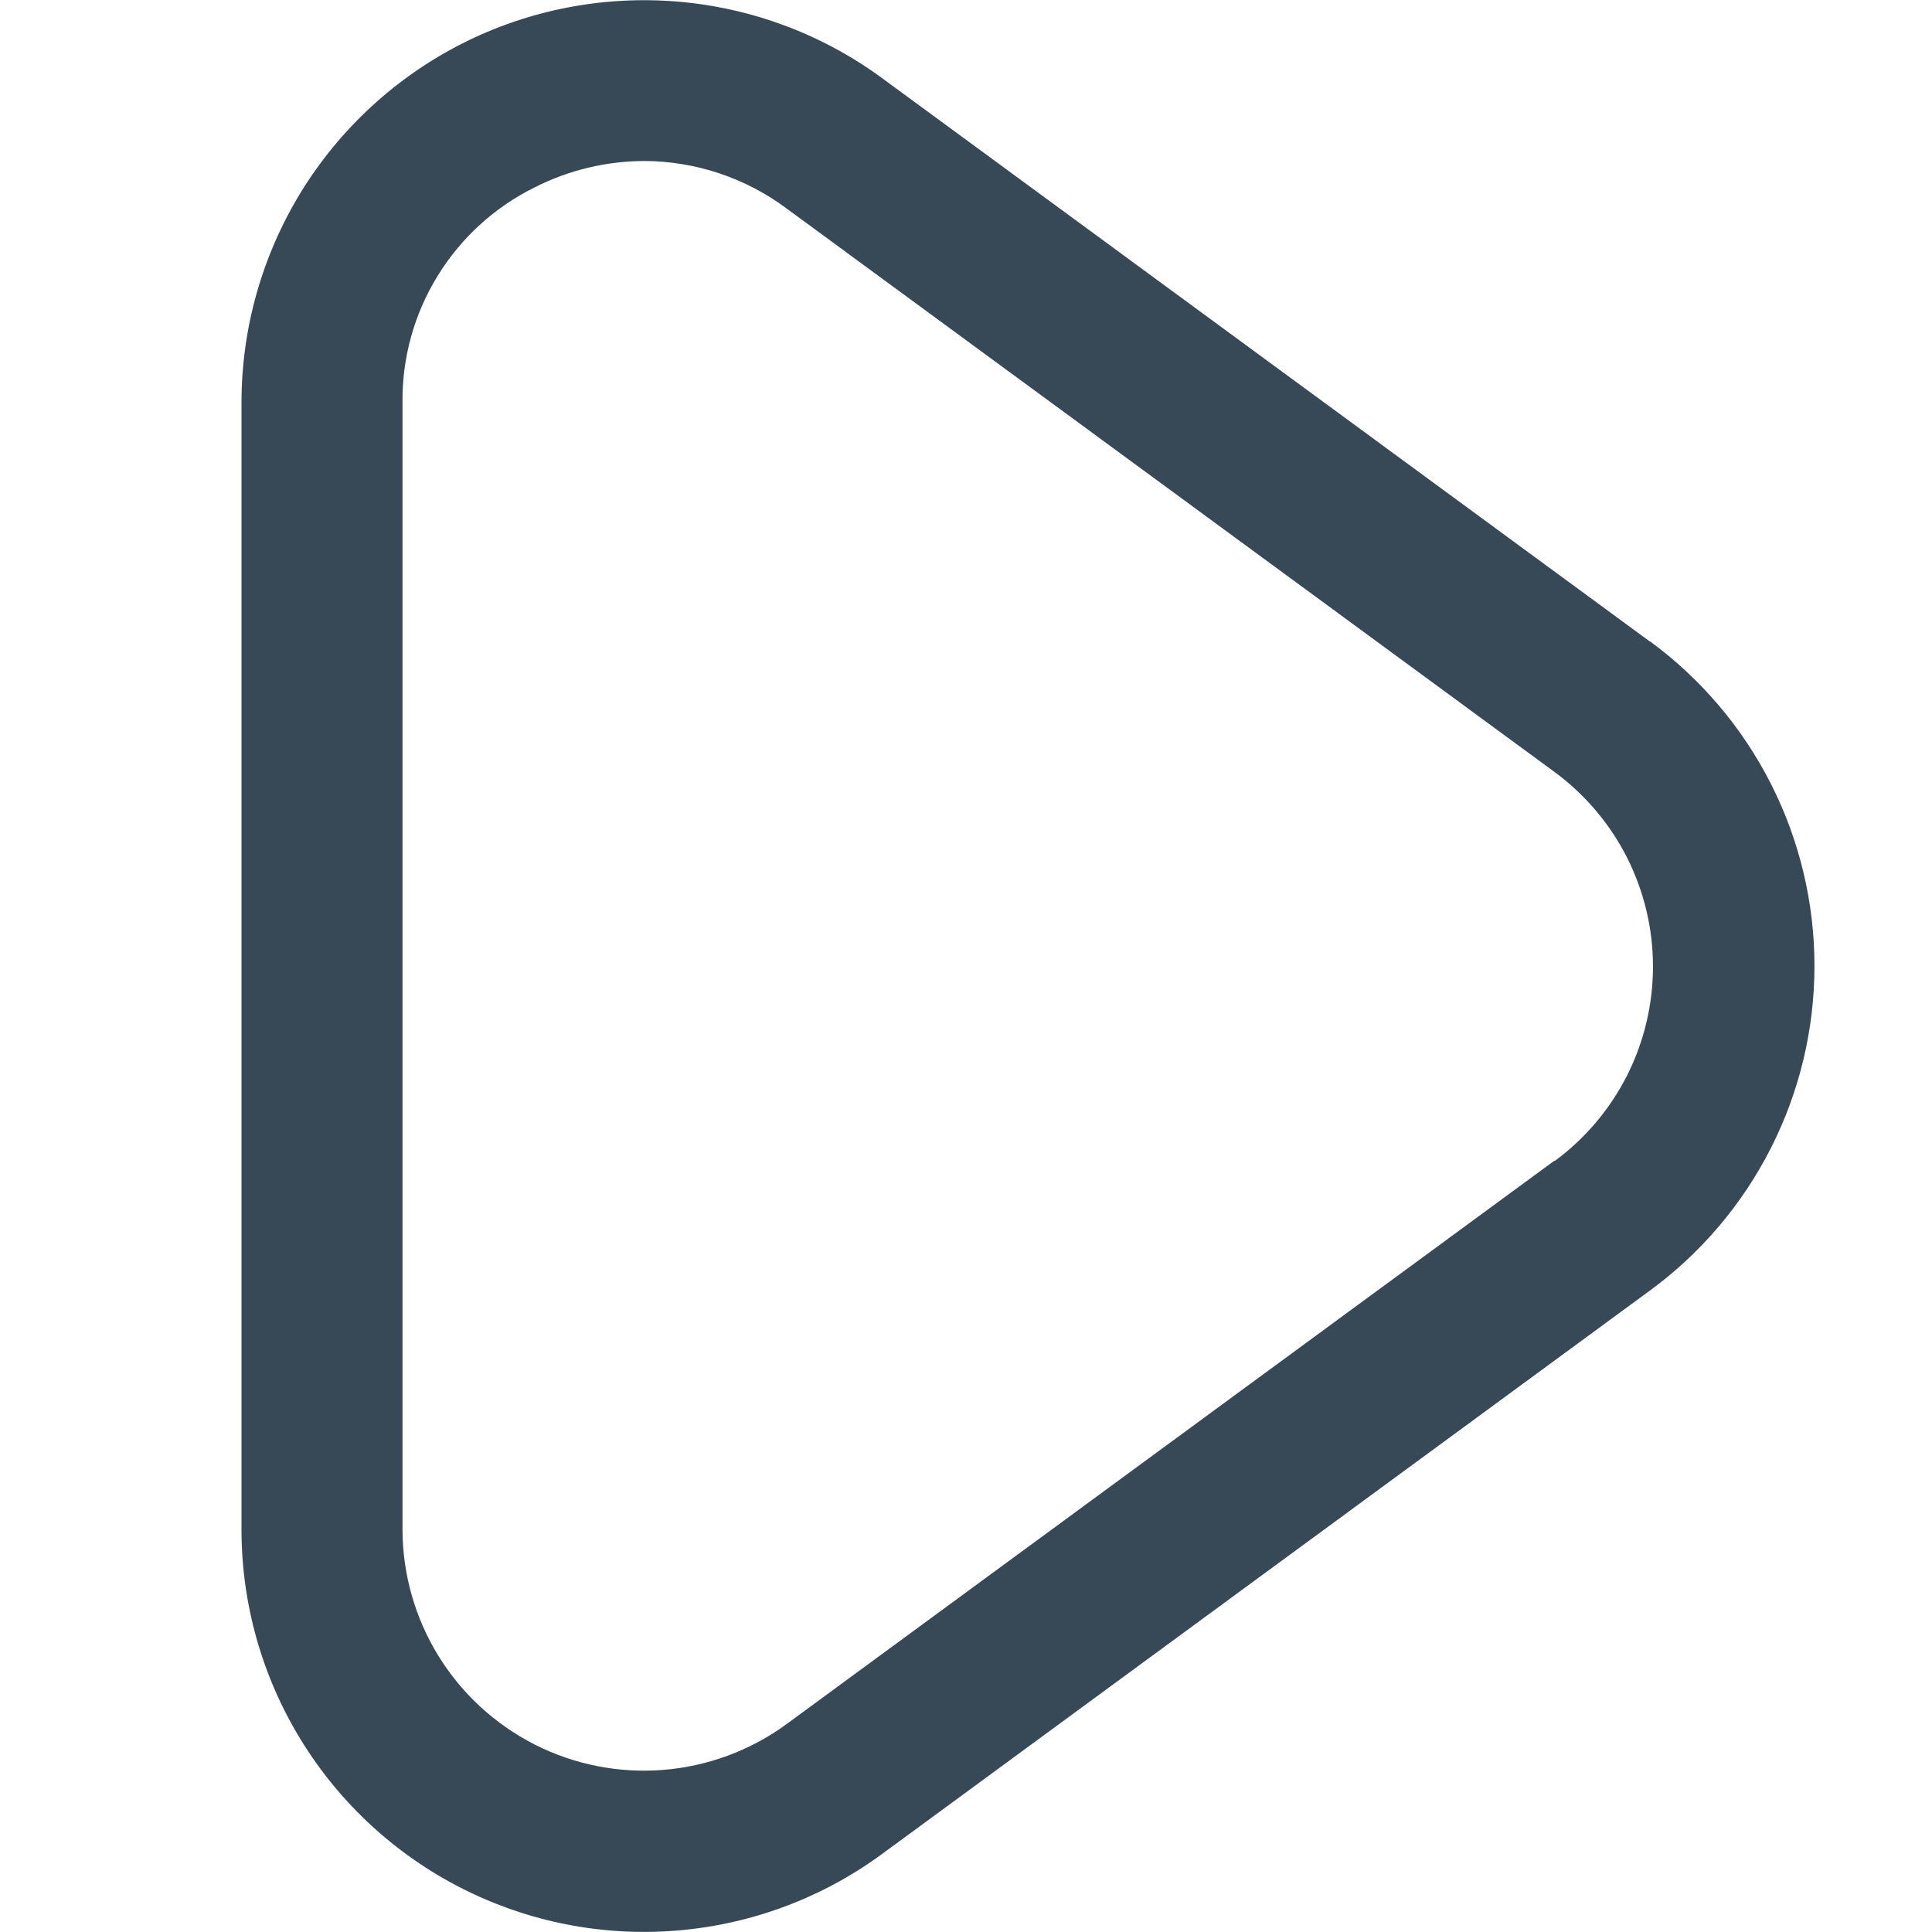 <svg width="24" height="24" viewBox="0 0 24 24" fill="none" xmlns="http://www.w3.org/2000/svg">
<path d="M20.494 7.968L10.954 0.968C10.209 0.422 9.327 0.094 8.407 0.019C7.486 -0.056 6.563 0.125 5.739 0.542C4.916 0.96 4.224 1.598 3.74 2.384C3.257 3.171 3 4.077 3 5V19C3 19.924 3.256 20.83 3.74 21.617C4.224 22.404 4.916 23.042 5.74 23.459C6.565 23.877 7.488 24.058 8.409 23.982C9.33 23.907 10.212 23.578 10.957 23.031L20.497 16.031C21.13 15.567 21.645 14.96 22 14.259C22.355 13.559 22.54 12.784 22.54 11.999C22.54 11.214 22.355 10.44 22 9.739C21.645 9.039 21.13 8.432 20.497 7.967L20.494 7.968ZM19.31 14.418L9.77 21.418C9.323 21.745 8.794 21.941 8.243 21.986C7.691 22.031 7.137 21.922 6.644 21.672C6.15 21.421 5.735 21.039 5.445 20.568C5.155 20.096 5.001 19.554 5 19V5C4.994 4.445 5.145 3.9 5.436 3.428C5.726 2.955 6.144 2.574 6.641 2.328C7.064 2.113 7.532 2.001 8.006 2C8.642 2.003 9.26 2.209 9.77 2.589L19.31 9.589C19.689 9.868 19.998 10.232 20.211 10.652C20.423 11.072 20.534 11.536 20.534 12.007C20.534 12.478 20.423 12.942 20.211 13.362C19.998 13.782 19.689 14.146 19.31 14.425V14.418Z" fill="#374957"/>
</svg>
